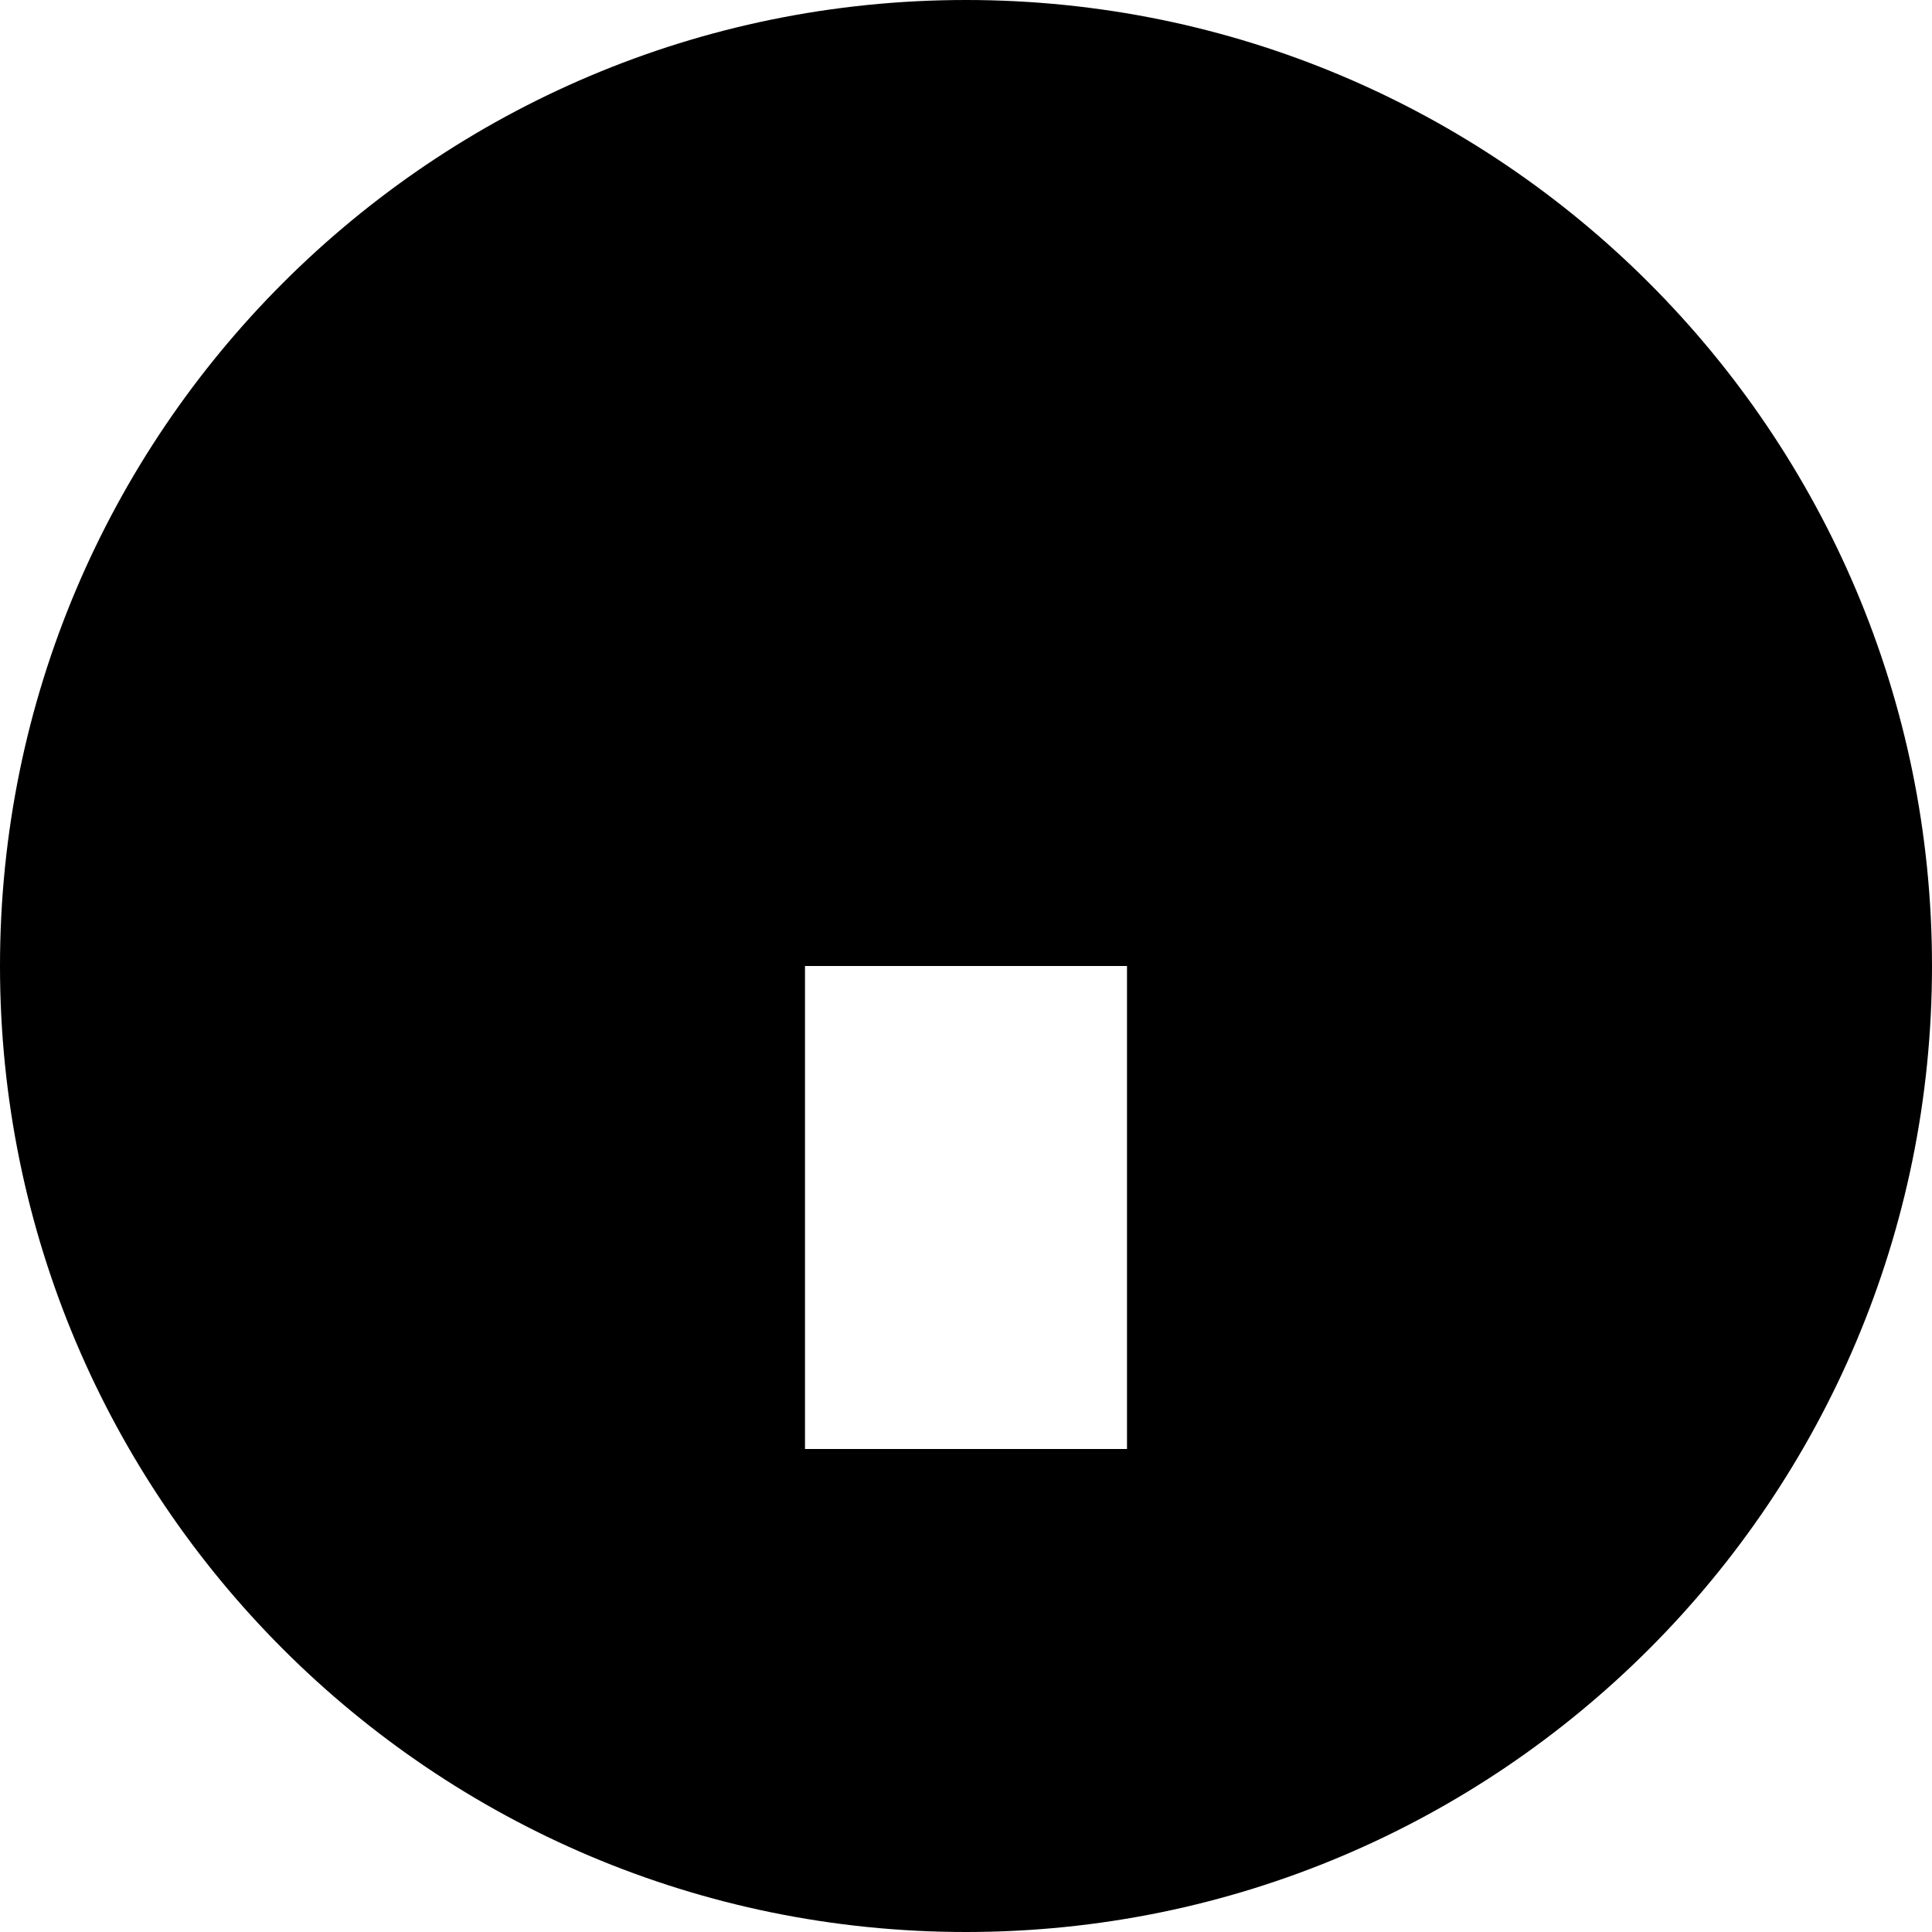 <svg xmlns="http://www.w3.org/2000/svg" viewBox="0 0 24 24" fill="black">
  <path d="M12,0C5.373,0,0,5.373,0,12s5.373,12,12,12s12-5.373,12-12S18.627,0,12,0z M12,5.5c-1.381,0-2.5,1.119-2.5,2.5S10.619,10.5,12,10.5s2.5-1.119,2.5-2.5S13.381,5.5,12,5.5z M14,12v6h-4v-6H14z"/>
</svg>